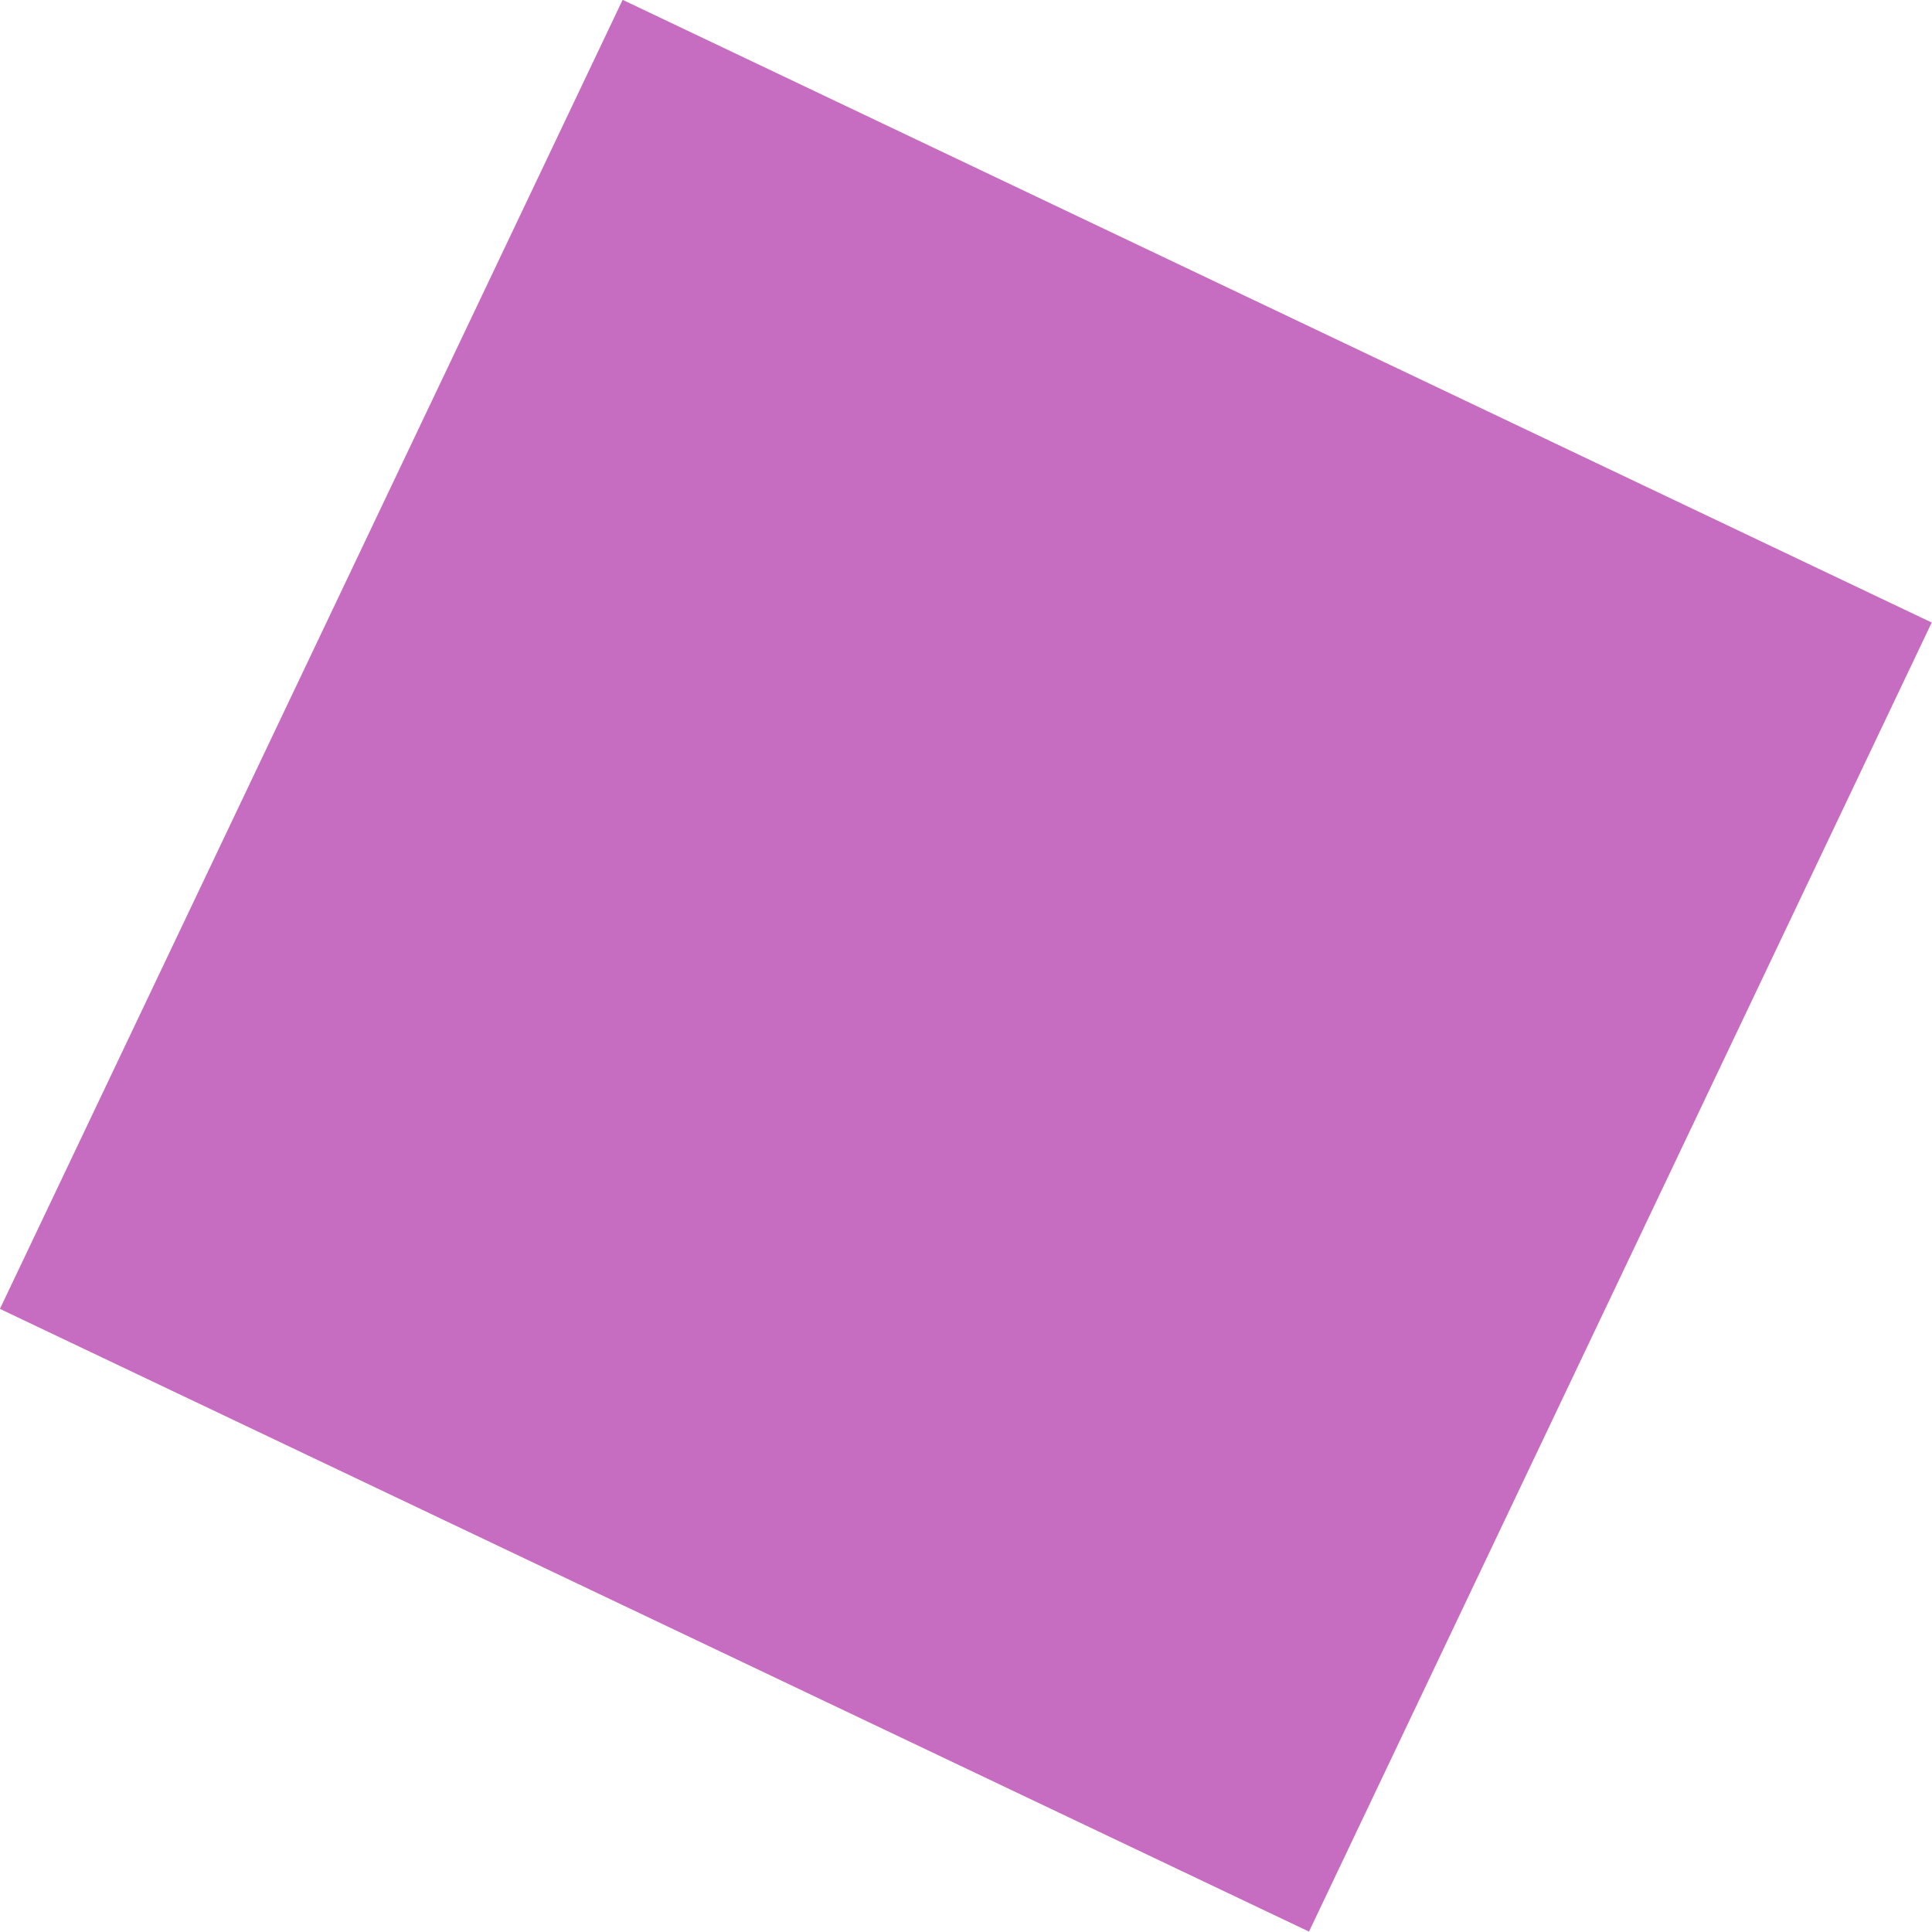 <svg xmlns="http://www.w3.org/2000/svg" viewBox="0 0 61.32 61.32"><defs><style>.cls-1{fill:#c66dc2;}</style></defs><title>Ativo 15</title><g id="Camada_2" data-name="Camada 2"><g id="Camada_1-2" data-name="Camada 1"><rect class="cls-1" x="7.65" y="7.65" width="46.01" height="46.01" transform="translate(16.14 -10.2) rotate(25.44)"/></g></g></svg>